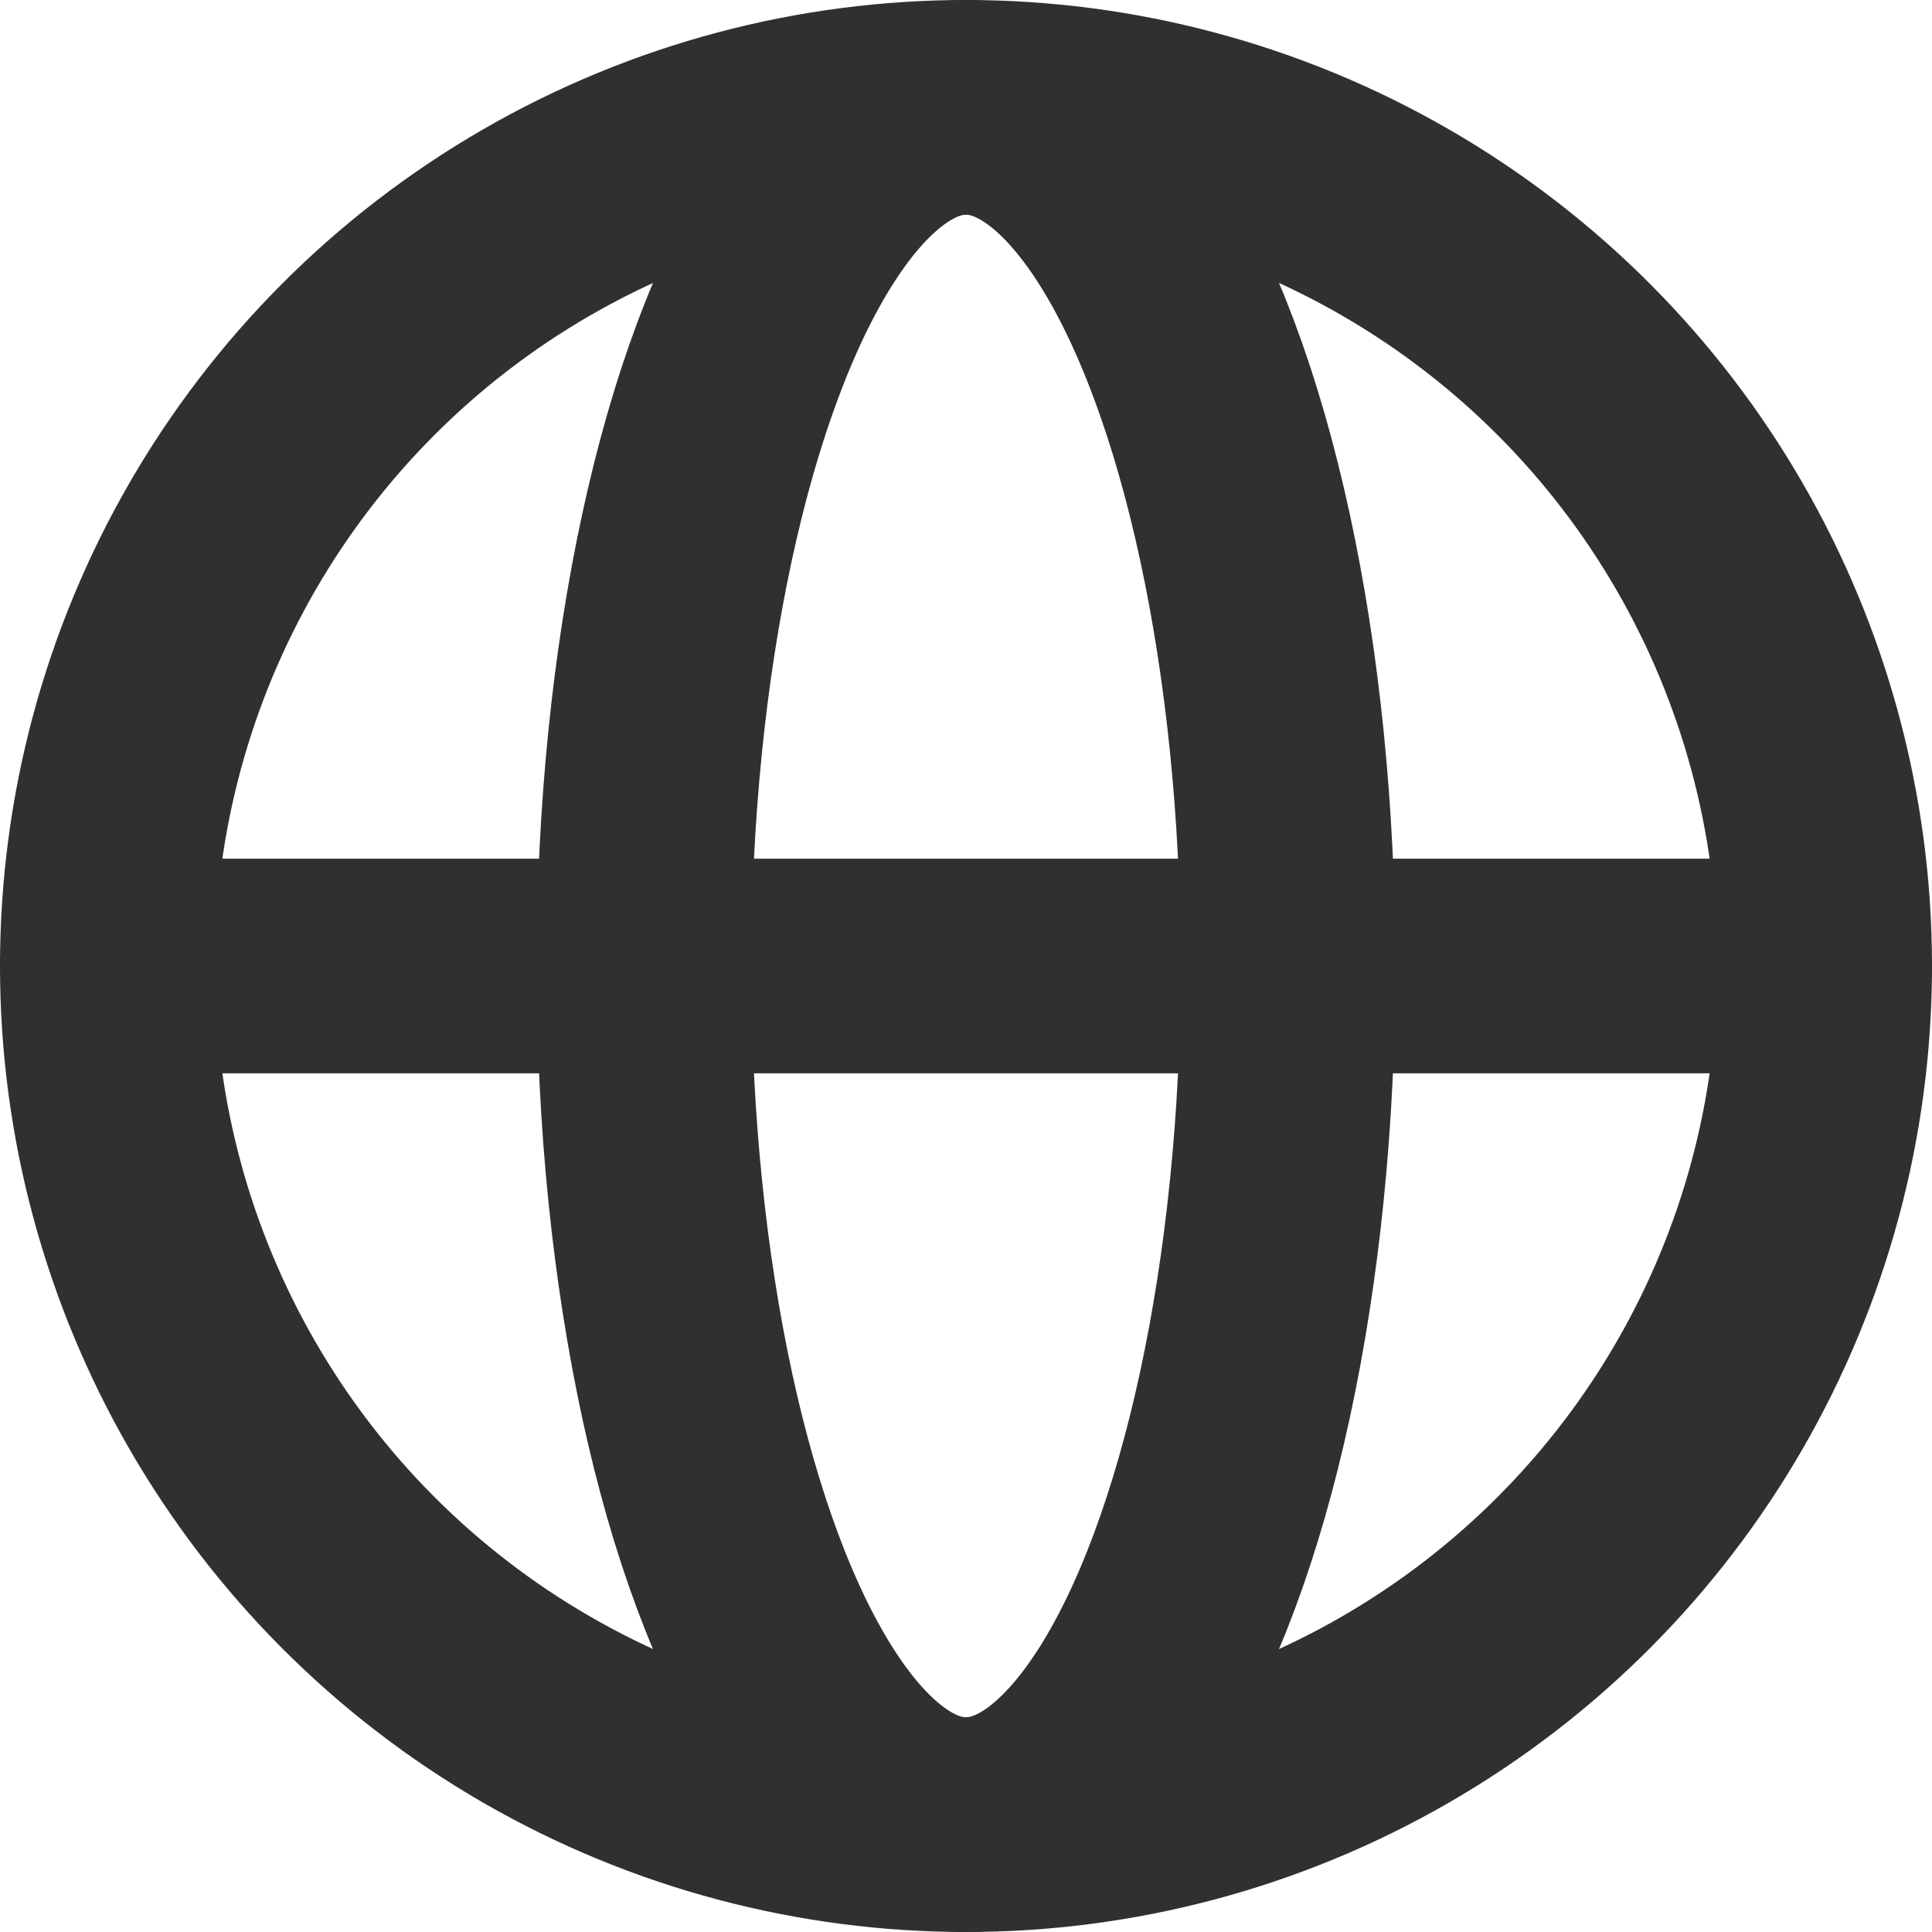 <svg id="버튼_언어선택" xmlns="http://www.w3.org/2000/svg" width="18" height="18" viewBox="0 0 18 18">
  <g id="Ellipse_15" data-name="Ellipse 15" fill="none" stroke="#303030" stroke-width="2">
    <circle cx="9" cy="9" r="9" stroke="none"/>
    <circle cx="9" cy="9" r="8" fill="none"/>
  </g>
  <g id="Ellipse_17" data-name="Ellipse 17" transform="translate(5)" fill="none" stroke="#303030" stroke-width="2">
    <ellipse cx="4" cy="9" rx="4" ry="9" stroke="none"/>
    <ellipse cx="4" cy="9" rx="3" ry="8" fill="none"/>
  </g>
  <rect id="Rectangle_40" data-name="Rectangle 40" width="18" height="2" rx="1" transform="translate(0 8)" fill="#303030"/>
</svg>
